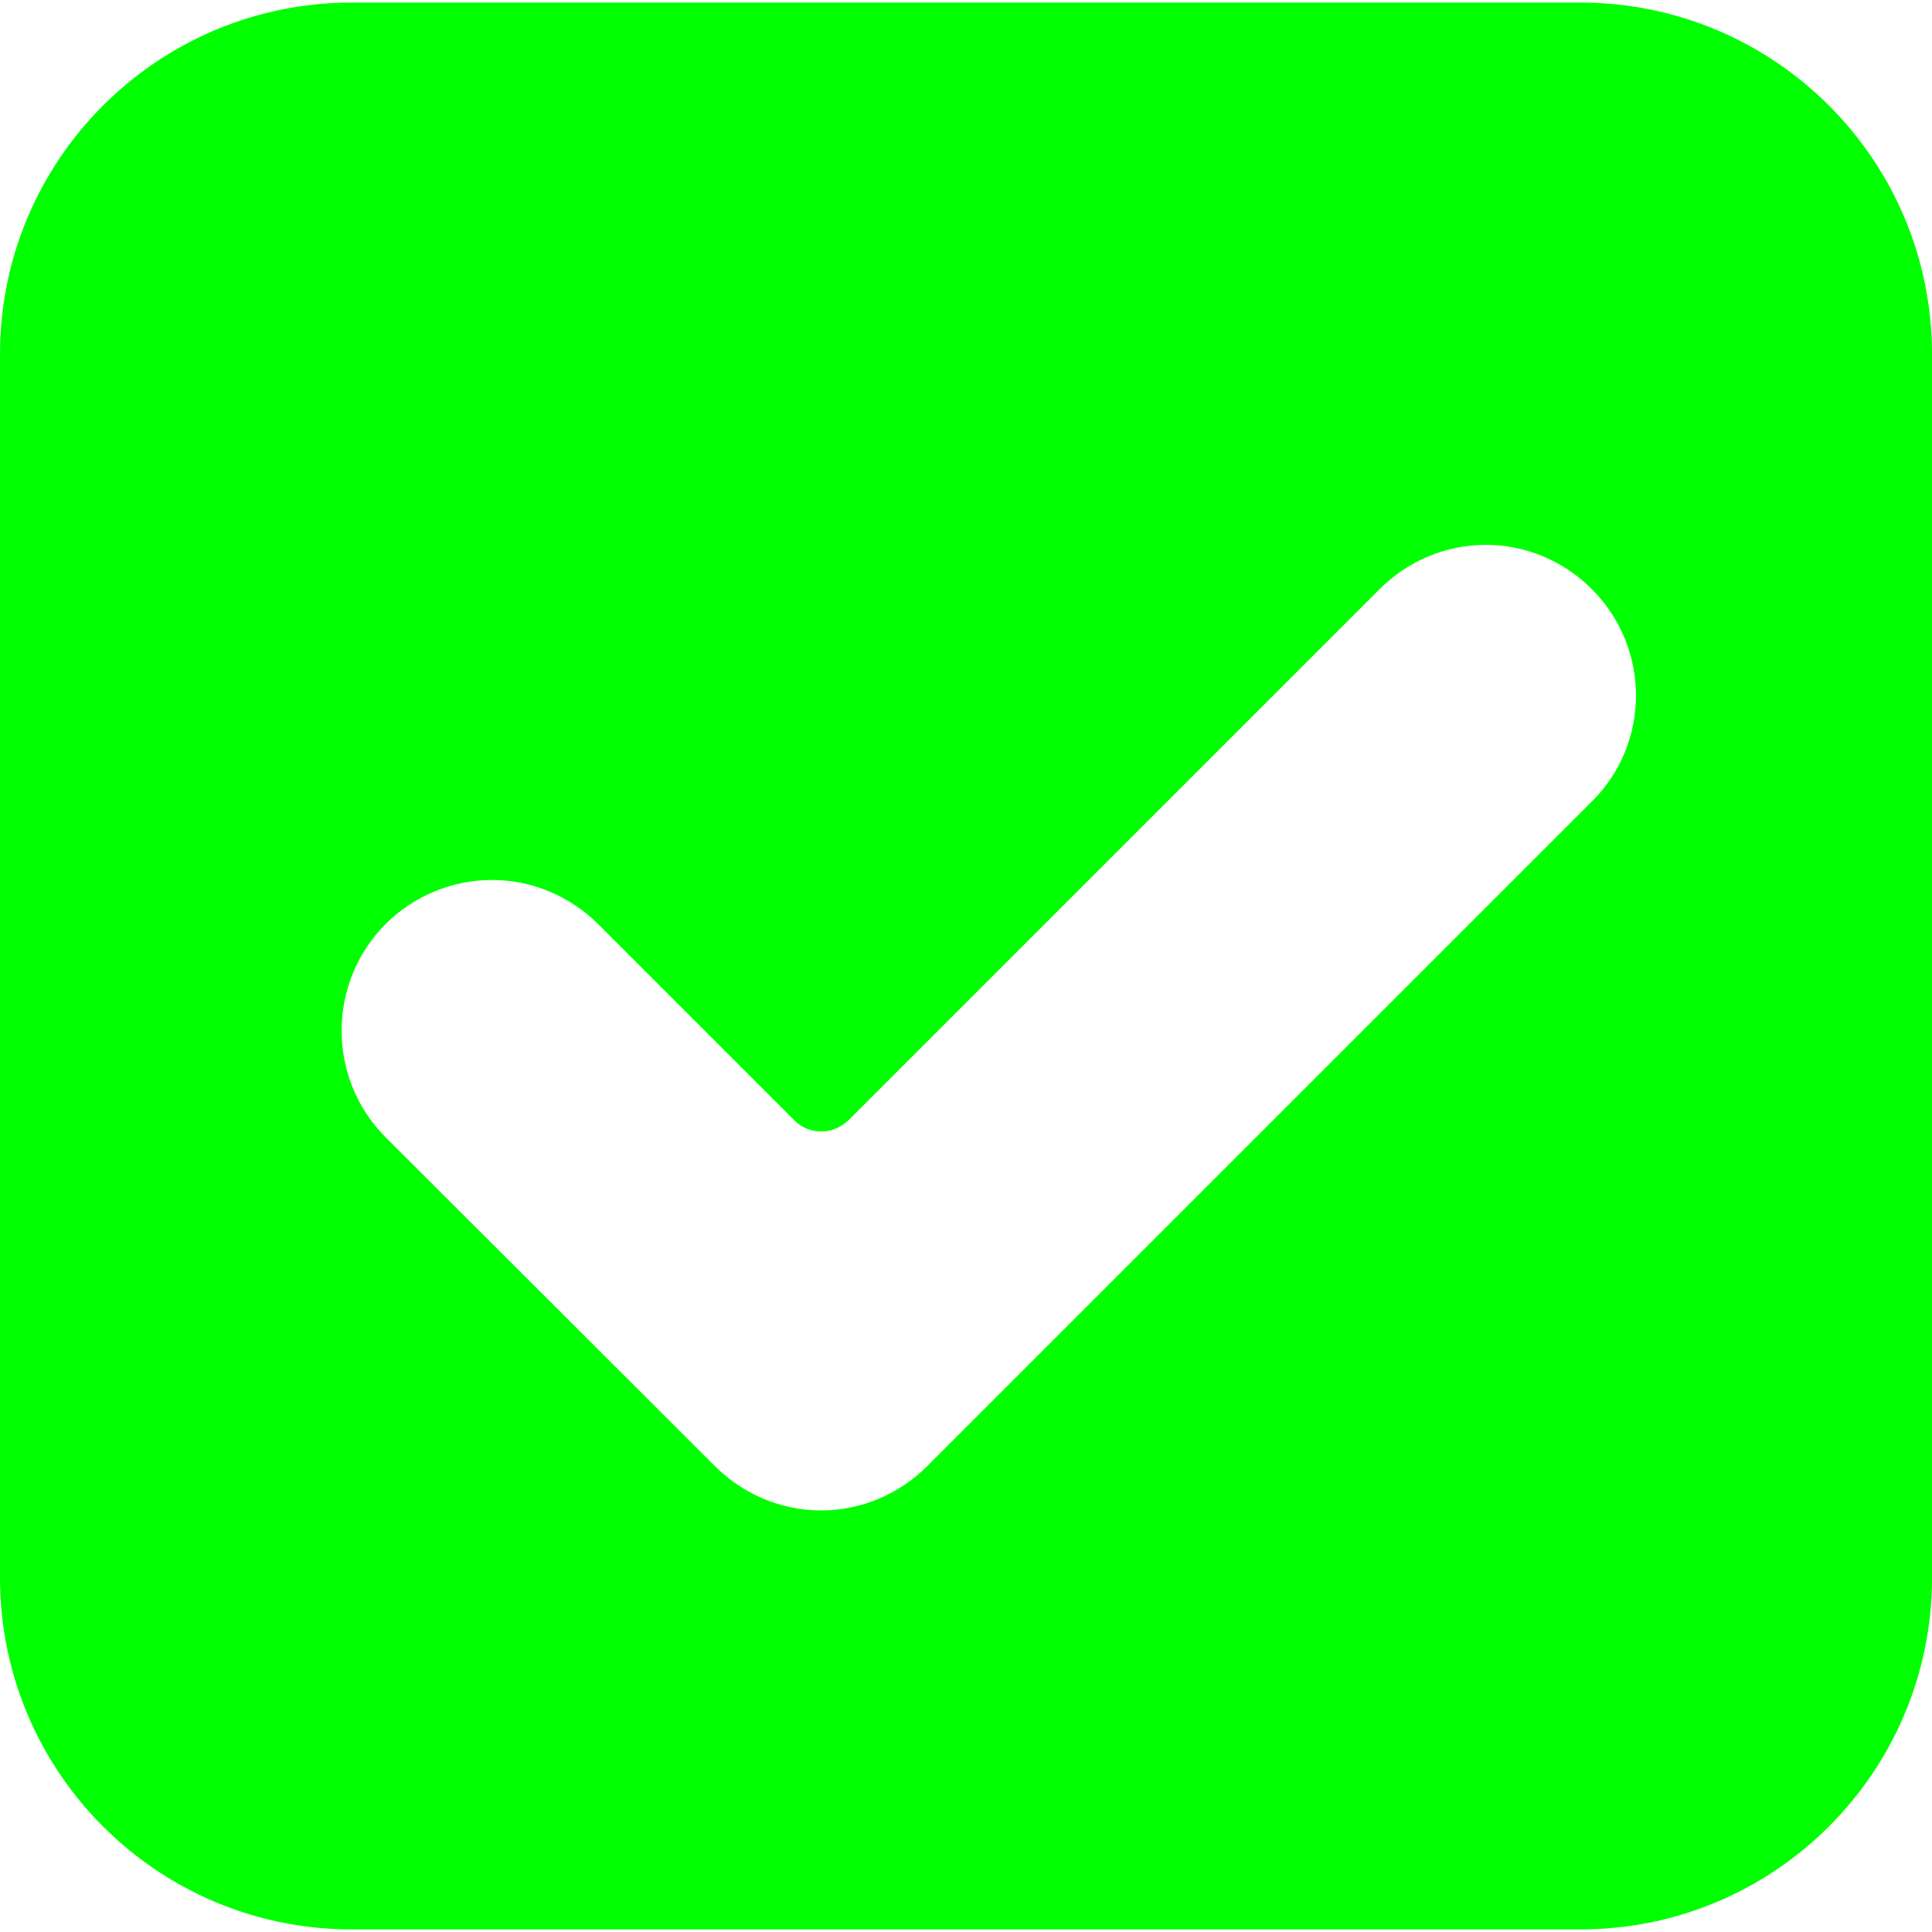 <?xml version="1.0" encoding="UTF-8"?>
<svg xmlns="http://www.w3.org/2000/svg" xmlns:xlink="http://www.w3.org/1999/xlink" width="15px" height="15px"
     viewBox="0 0 15 15" version="1.1">
    <defs>
        <linearGradient id="linear0" gradientUnits="userSpaceOnUse" x2="15" y1="0" x1="0" y2="15">
            <animate attributeName="x1" values="0;0;15;15" dur="4s" repeatCount="indefinite"/>
            <animate attributeName="x2" values="15;15;0;0" dur="4s" repeatCount="indefinite"/>

            <stop offset="0" stop-color="rgb(100%,0%,0%)">
                <animate attributeName="offset" values="0;0;0.99;0;0" dur="4s" repeatCount="indefinite"/>
                <animate attributeName="stop-color"
                         values="rgb(100%,0%,0%);rgb(100%,0%,0%);rgb(100%,0%,0%);rgb(100%,0%,0%);rgb(0%,100%,0%)"
                         dur="4s" repeatCount="indefinite"/>
            </stop>
            <stop offset="0.01" stop-color="rgb(0%,100%,0%)">
                <animate attributeName="stop-color"
                         values="rgb(0%,100%,0%);rgb(0%,100%,0%);rgb(100%,0%,0%);rgb(0%,100%,0%);rgb(0%,100%,0%)"
                         dur="4s" repeatCount="indefinite"/>
                <animate attributeName="offset" values="0.01;1;1;1;0.01" dur="4s" repeatCount="indefinite"/>
            </stop>
        </linearGradient>

        <style>
            stop:nth-child(1) {
            animation: colorChange 4s ease-in-out infinite;
            }
            stop:nth-child(2) {
            animation: colorChange 4s ease-in-out infinite;
            }
        </style>

    </defs>
    <g id="surface1">
        <path style="stroke:none;fill-rule:nonzero;fill:url(#linear0);"
              d="M 12.27 0.02 L 2.73 0.02 C 1.223 0.02 0 1.242 0 2.75 L 0 12.25 C 0 13.758 1.223 14.98 2.73 14.98 L 12.27 14.98 C 13.777 14.98 15 13.758 15 12.25 L 15 2.75 C 15 1.242 13.777 0.02 12.27 0.02 Z M 12.359 6.223 L 7.199 11.383 C 6.98 11.602 6.684 11.727 6.375 11.727 C 6.066 11.727 5.77 11.602 5.551 11.383 L 2.992 8.828 C 2.539 8.371 2.539 7.633 2.992 7.176 C 3.211 6.957 3.508 6.832 3.82 6.832 C 4.129 6.832 4.426 6.957 4.645 7.176 L 6.168 8.699 C 6.223 8.754 6.297 8.785 6.375 8.785 C 6.453 8.785 6.527 8.754 6.586 8.699 L 10.711 4.574 C 10.93 4.355 11.227 4.23 11.535 4.23 C 11.844 4.23 12.141 4.355 12.359 4.574 C 12.816 5.031 12.816 5.77 12.359 6.223 Z M 12.359 6.223 "/>
    </g>
</svg>
